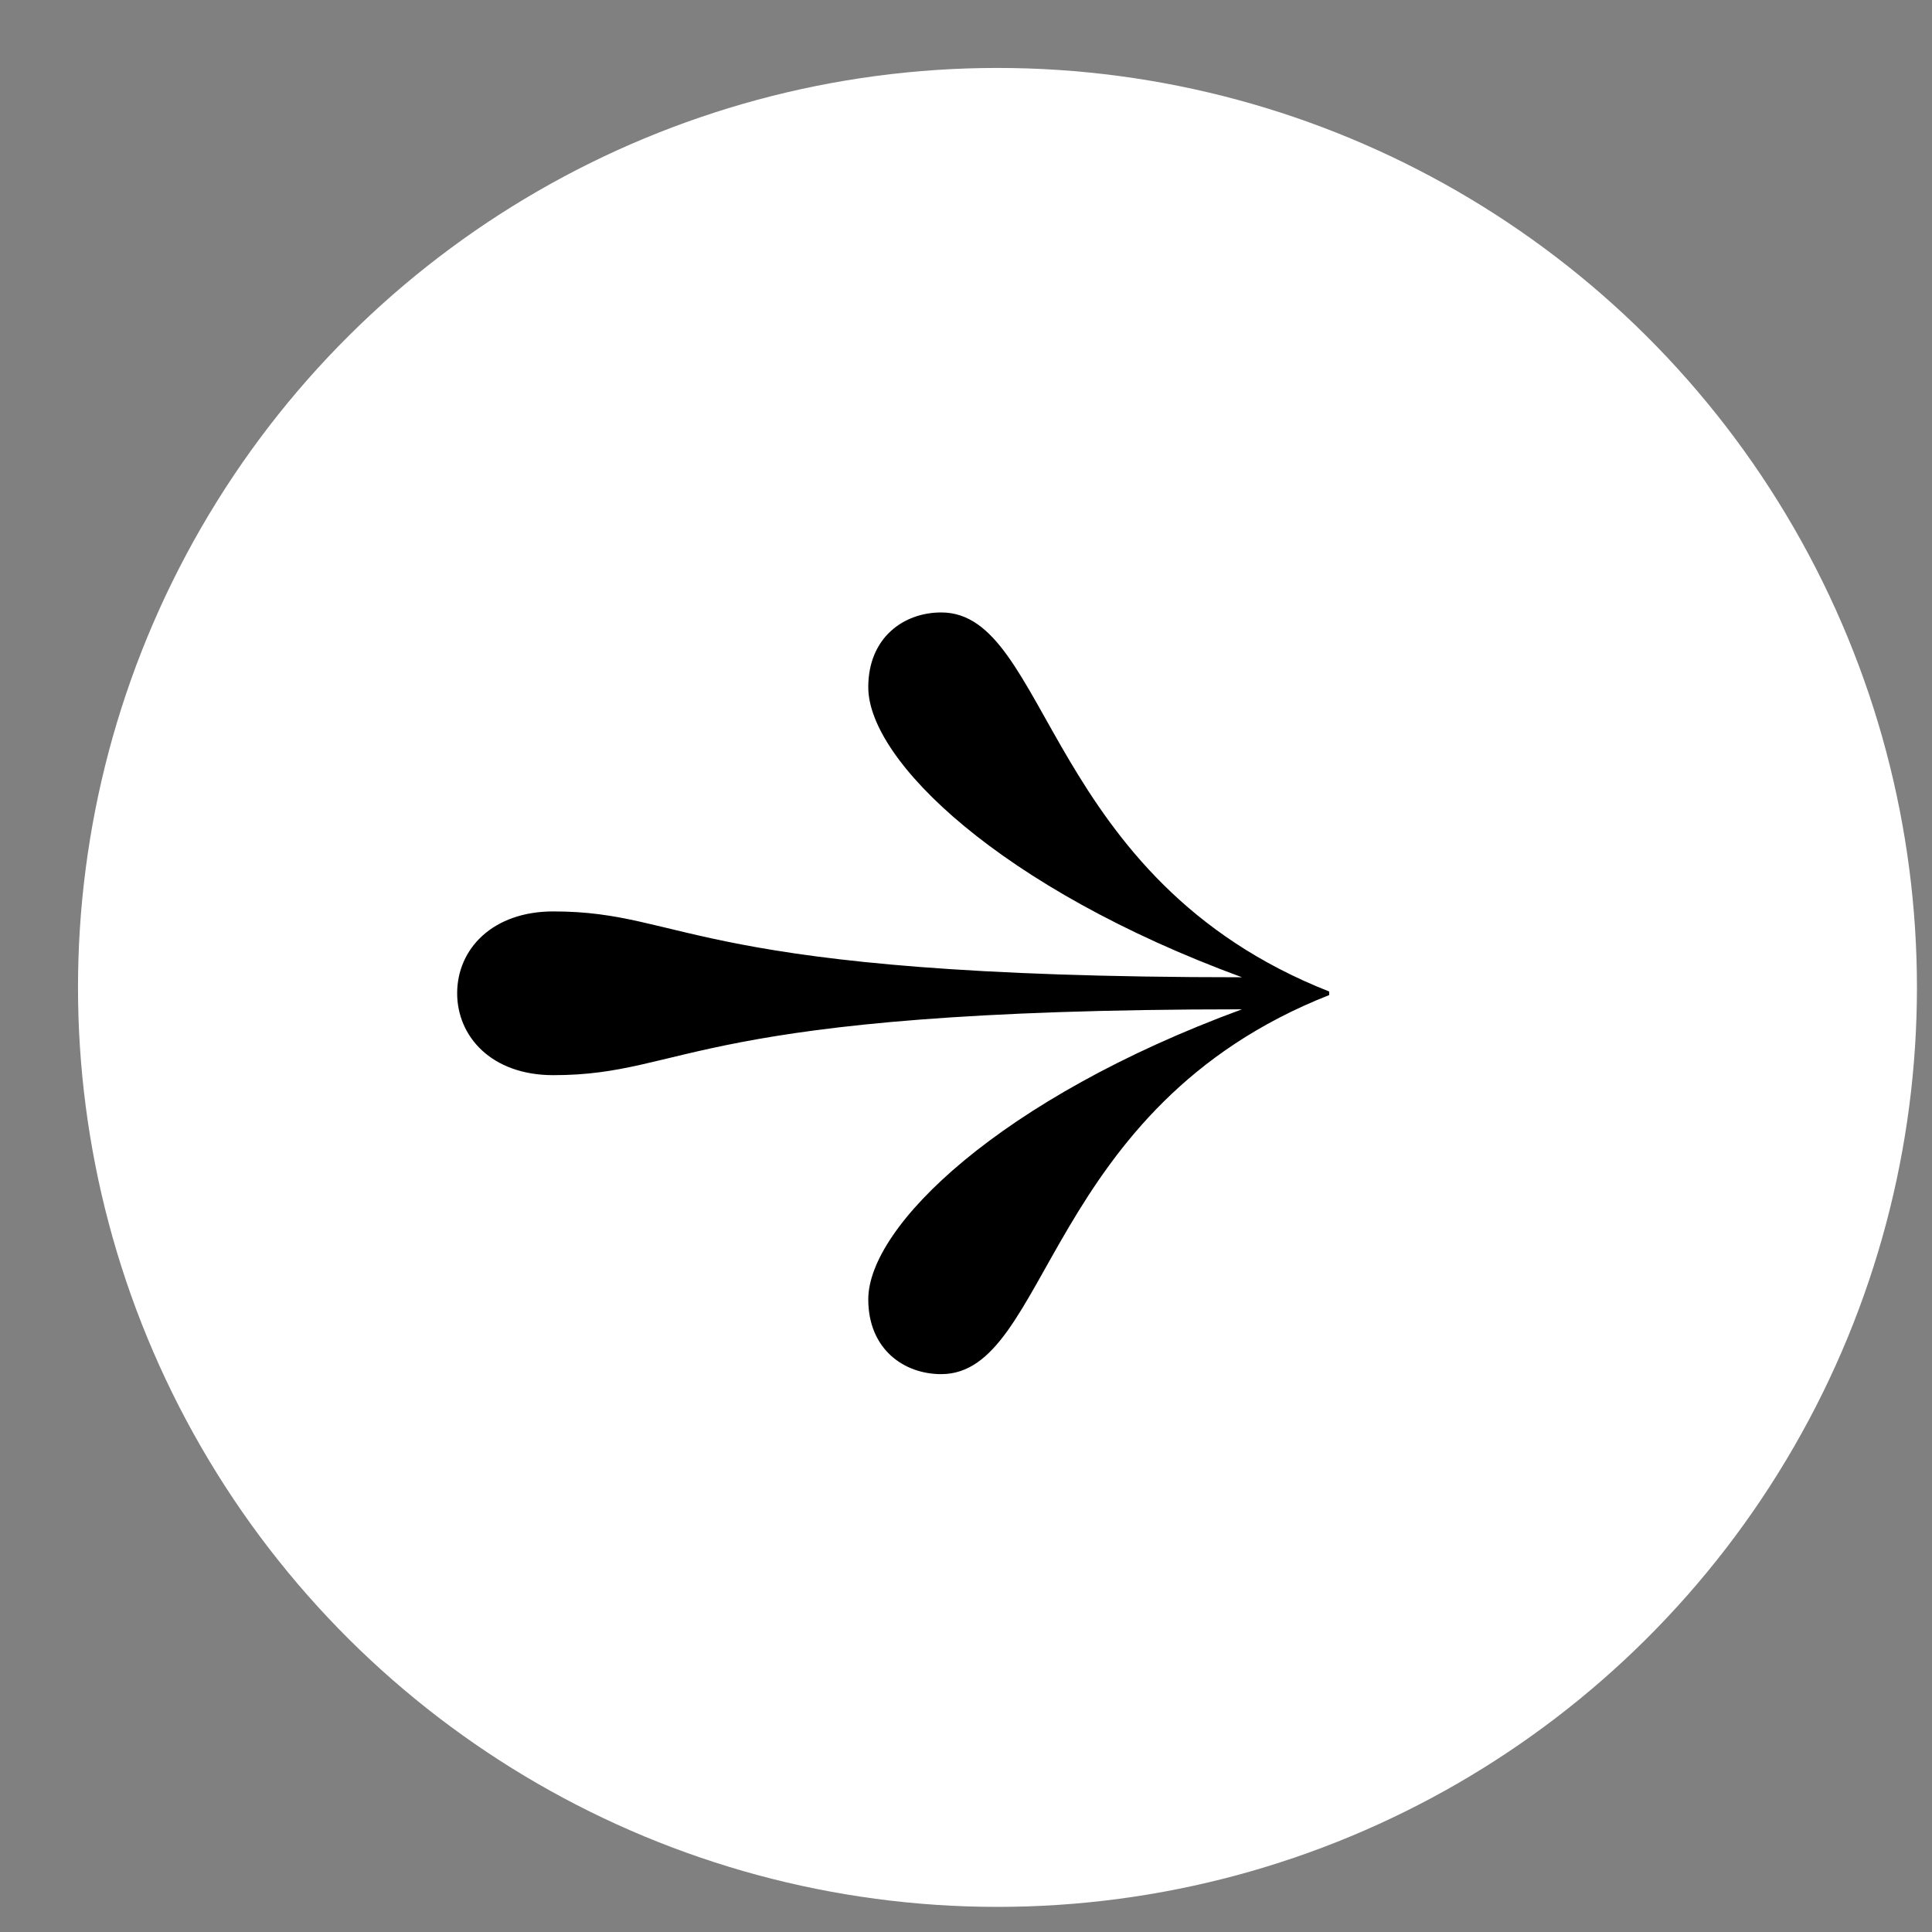 <svg width="24" height="24" viewBox="0 0 24 24" fill="none" xmlns="http://www.w3.org/2000/svg">
<rect x="0" y="0" width="24" height="24" fill="#808080" stroke="none"/>
<circle cx="12.391" cy="12.266" r="11.422" transform="rotate(-90 12.391 12.266)" fill="white"/>
<path d="M5.679 12.339C5.679 11.786 6.121 11.322 6.873 11.322C8.553 11.322 8.553 12.14 15.428 12.14C12.422 11.035 10.786 9.443 10.786 8.537C10.786 7.918 11.228 7.608 11.692 7.608C13.041 7.608 12.974 10.924 16.512 12.317L16.512 12.361C12.974 13.754 13.041 17.07 11.692 17.07C11.228 17.07 10.786 16.76 10.786 16.141C10.786 15.235 12.422 13.643 15.428 12.538C8.553 12.538 8.553 13.356 6.873 13.356C6.099 13.356 5.679 12.87 5.679 12.339Z" fill="black"/>
</svg>
